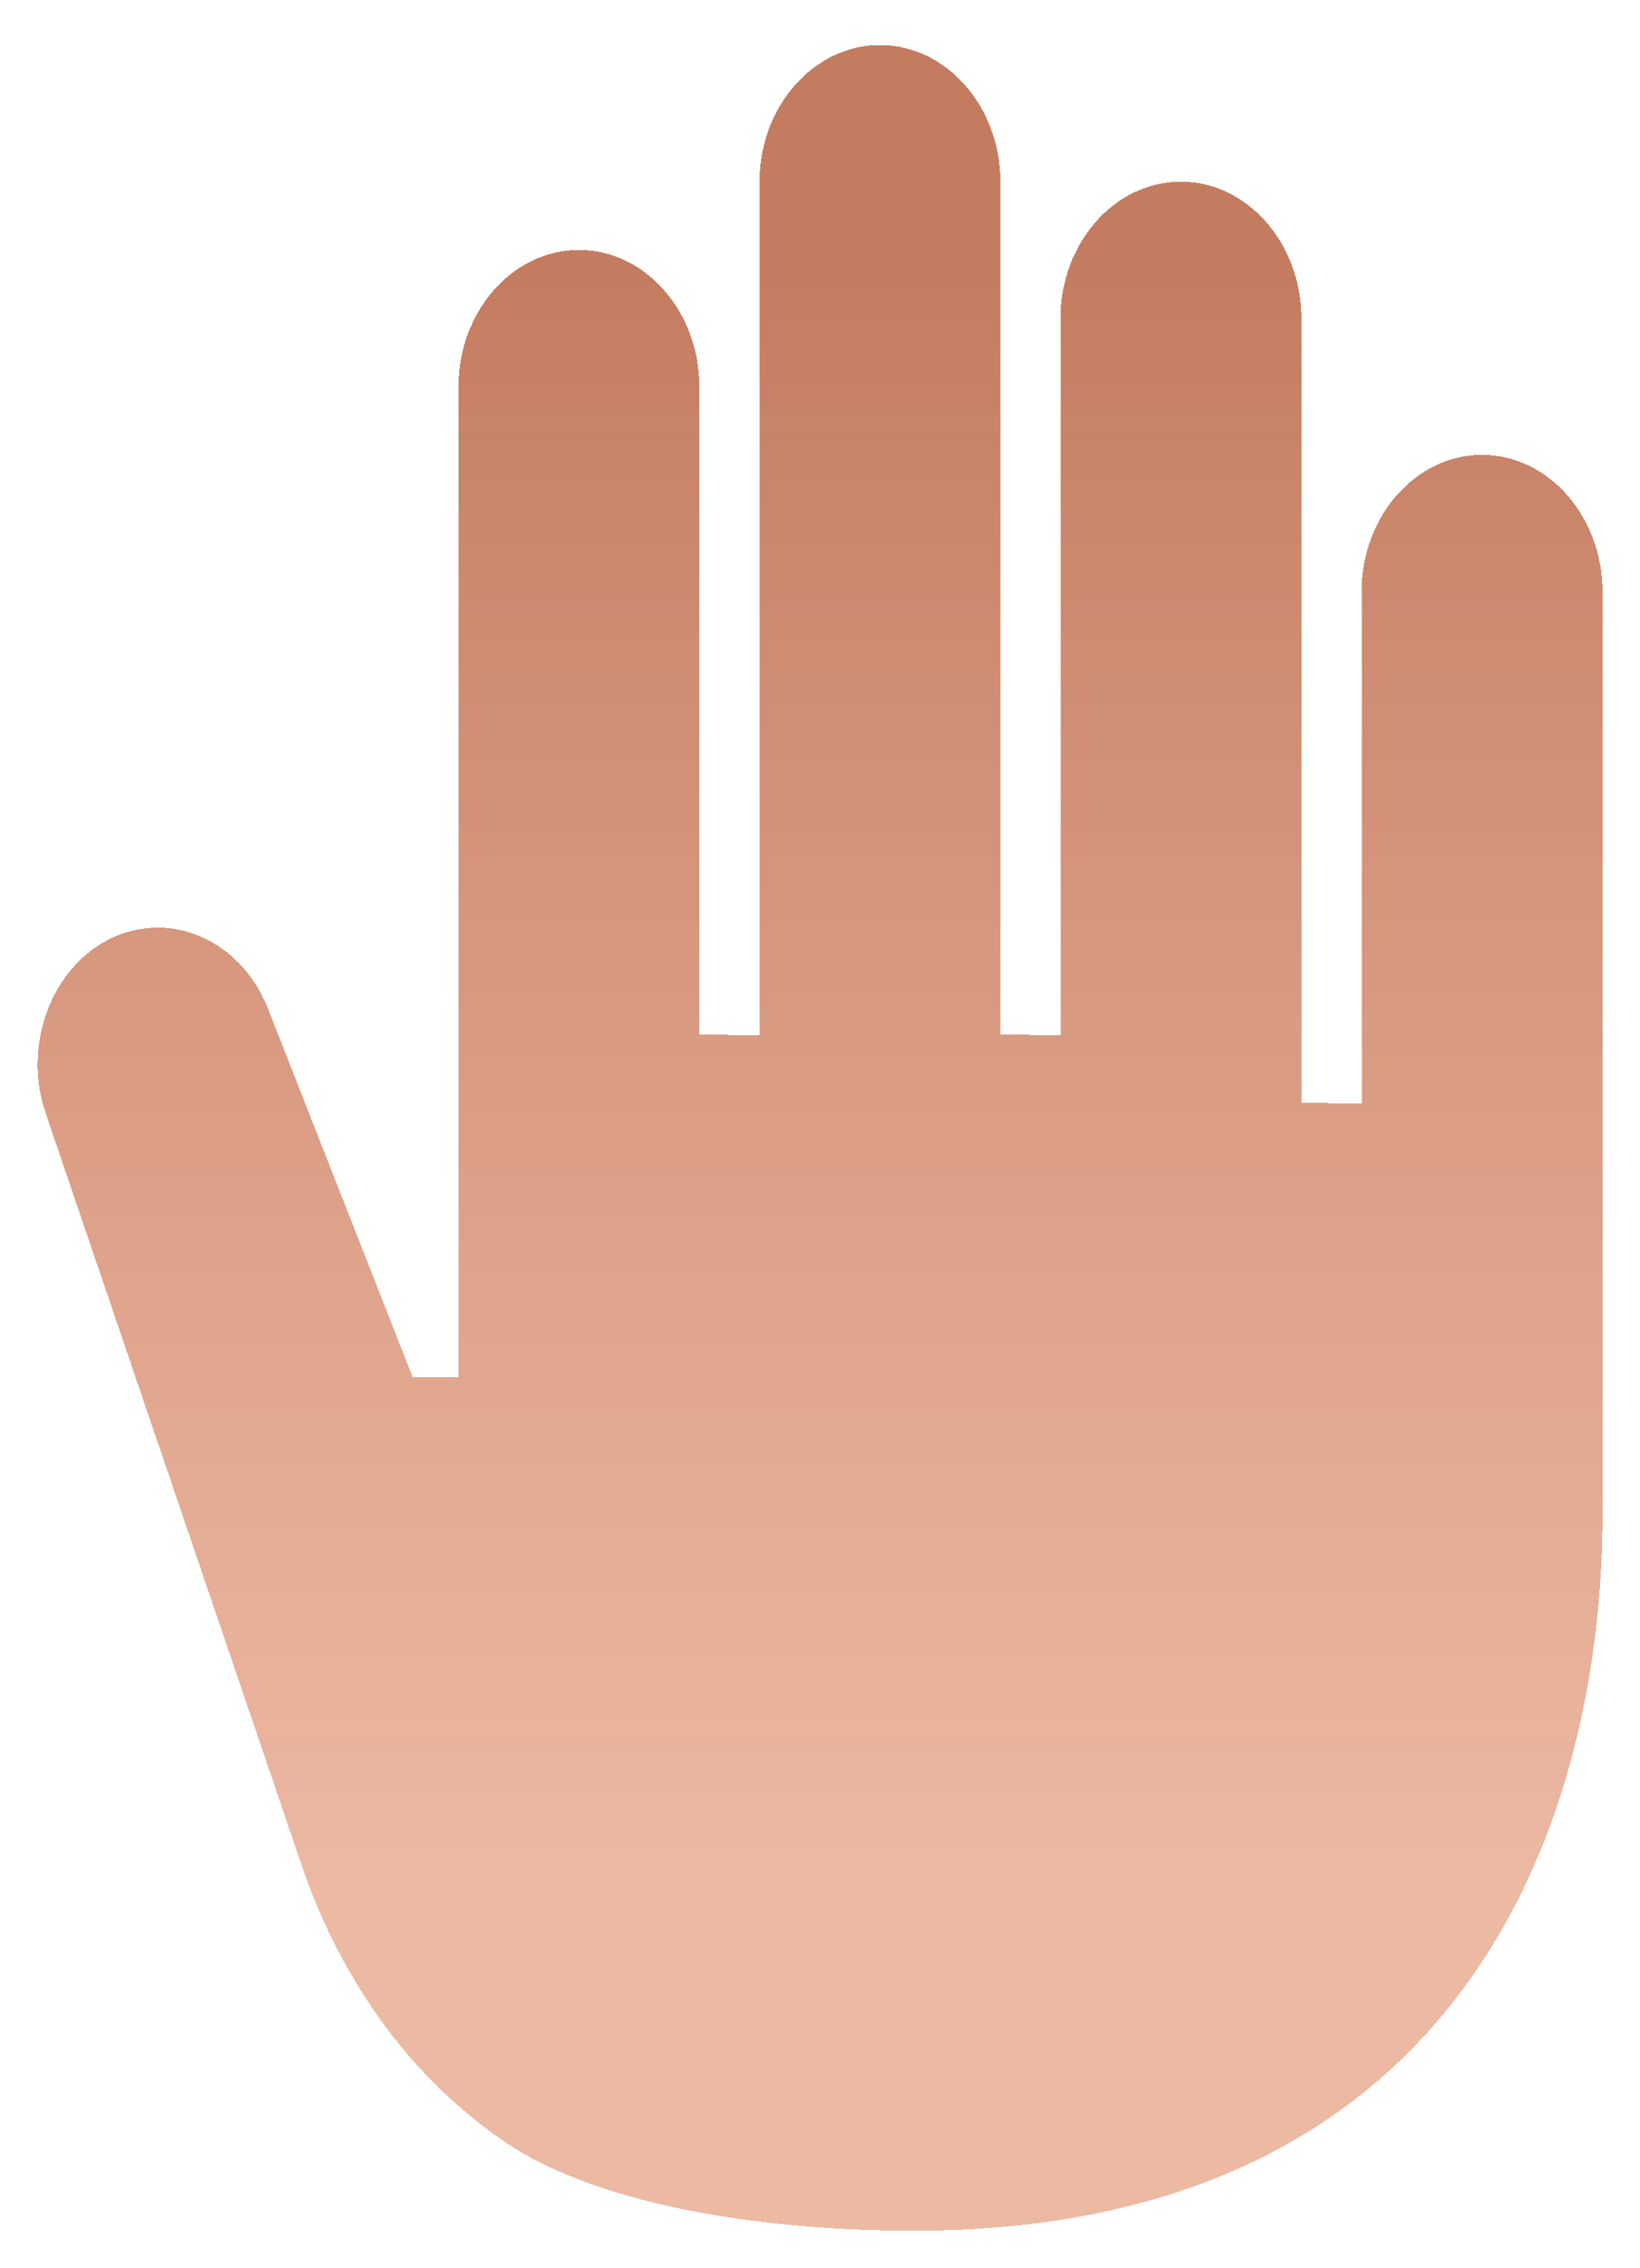<svg width="437" height="604" viewBox="0 0 437 604" fill="none" xmlns="http://www.w3.org/2000/svg">
<g filter="url(#filter0_d_12_345)">
<path d="M22.034 237.665C38.387 230.14 57.194 239.154 63.839 257.694L101.931 354.656H114.169V90.938C114.169 70.931 128.611 54.562 146.256 54.562C163.912 54.562 178.343 70.931 178.343 90.938V263.435L194.391 263.719V36.375C194.391 16.369 208.833 0 226.478 0C244.178 0 258.565 16.369 258.565 36.375V263.435L274.582 263.719V72.75C274.582 52.744 289.023 36.375 306.669 36.375C324.325 36.375 338.756 52.744 338.756 72.75V281.622L354.804 281.906V145.5C354.804 125.494 369.246 109.125 386.891 109.125C404.558 109.125 419 125.494 419 145.5V391.031C419 477.195 378.682 582 235.491 582C191.188 582 149.253 574.043 126.189 558.129C111.726 548.148 99.284 535.282 89.574 520.265C82.318 509.058 76.478 496.916 72.201 484.14L4.378 285.055C-2.256 266.515 5.681 245.202 22.034 237.665Z" fill="url(#paint0_linear_12_345)" shape-rendering="crispEdges"/>
</g>
<defs>
<filter id="filter0_d_12_345" x="0.034" y="0" width="436.966" height="604" filterUnits="userSpaceOnUse" color-interpolation-filters="sRGB">
<feFlood flood-opacity="0" result="BackgroundImageFix"/>
<feColorMatrix in="SourceAlpha" type="matrix" values="0 0 0 0 0 0 0 0 0 0 0 0 0 0 0 0 0 0 127 0" result="hardAlpha"/>
<feOffset dx="8" dy="12"/>
<feGaussianBlur stdDeviation="5"/>
<feComposite in2="hardAlpha" operator="out"/>
<feColorMatrix type="matrix" values="0 0 0 0 0 0 0 0 0 0 0 0 0 0 0 0 0 0 0.25 0"/>
<feBlend mode="normal" in2="BackgroundImageFix" result="effect1_dropShadow_12_345"/>
<feBlend mode="normal" in="SourceGraphic" in2="effect1_dropShadow_12_345" result="shape"/>
</filter>
<linearGradient id="paint0_linear_12_345" x1="210.517" y1="0" x2="210.517" y2="582" gradientUnits="userSpaceOnUse">
<stop offset="0.102" stop-color="#C47C60"/>
<stop offset="0.847" stop-color="#E7A78B" stop-opacity="0.8"/>
</linearGradient>
</defs>
</svg>

